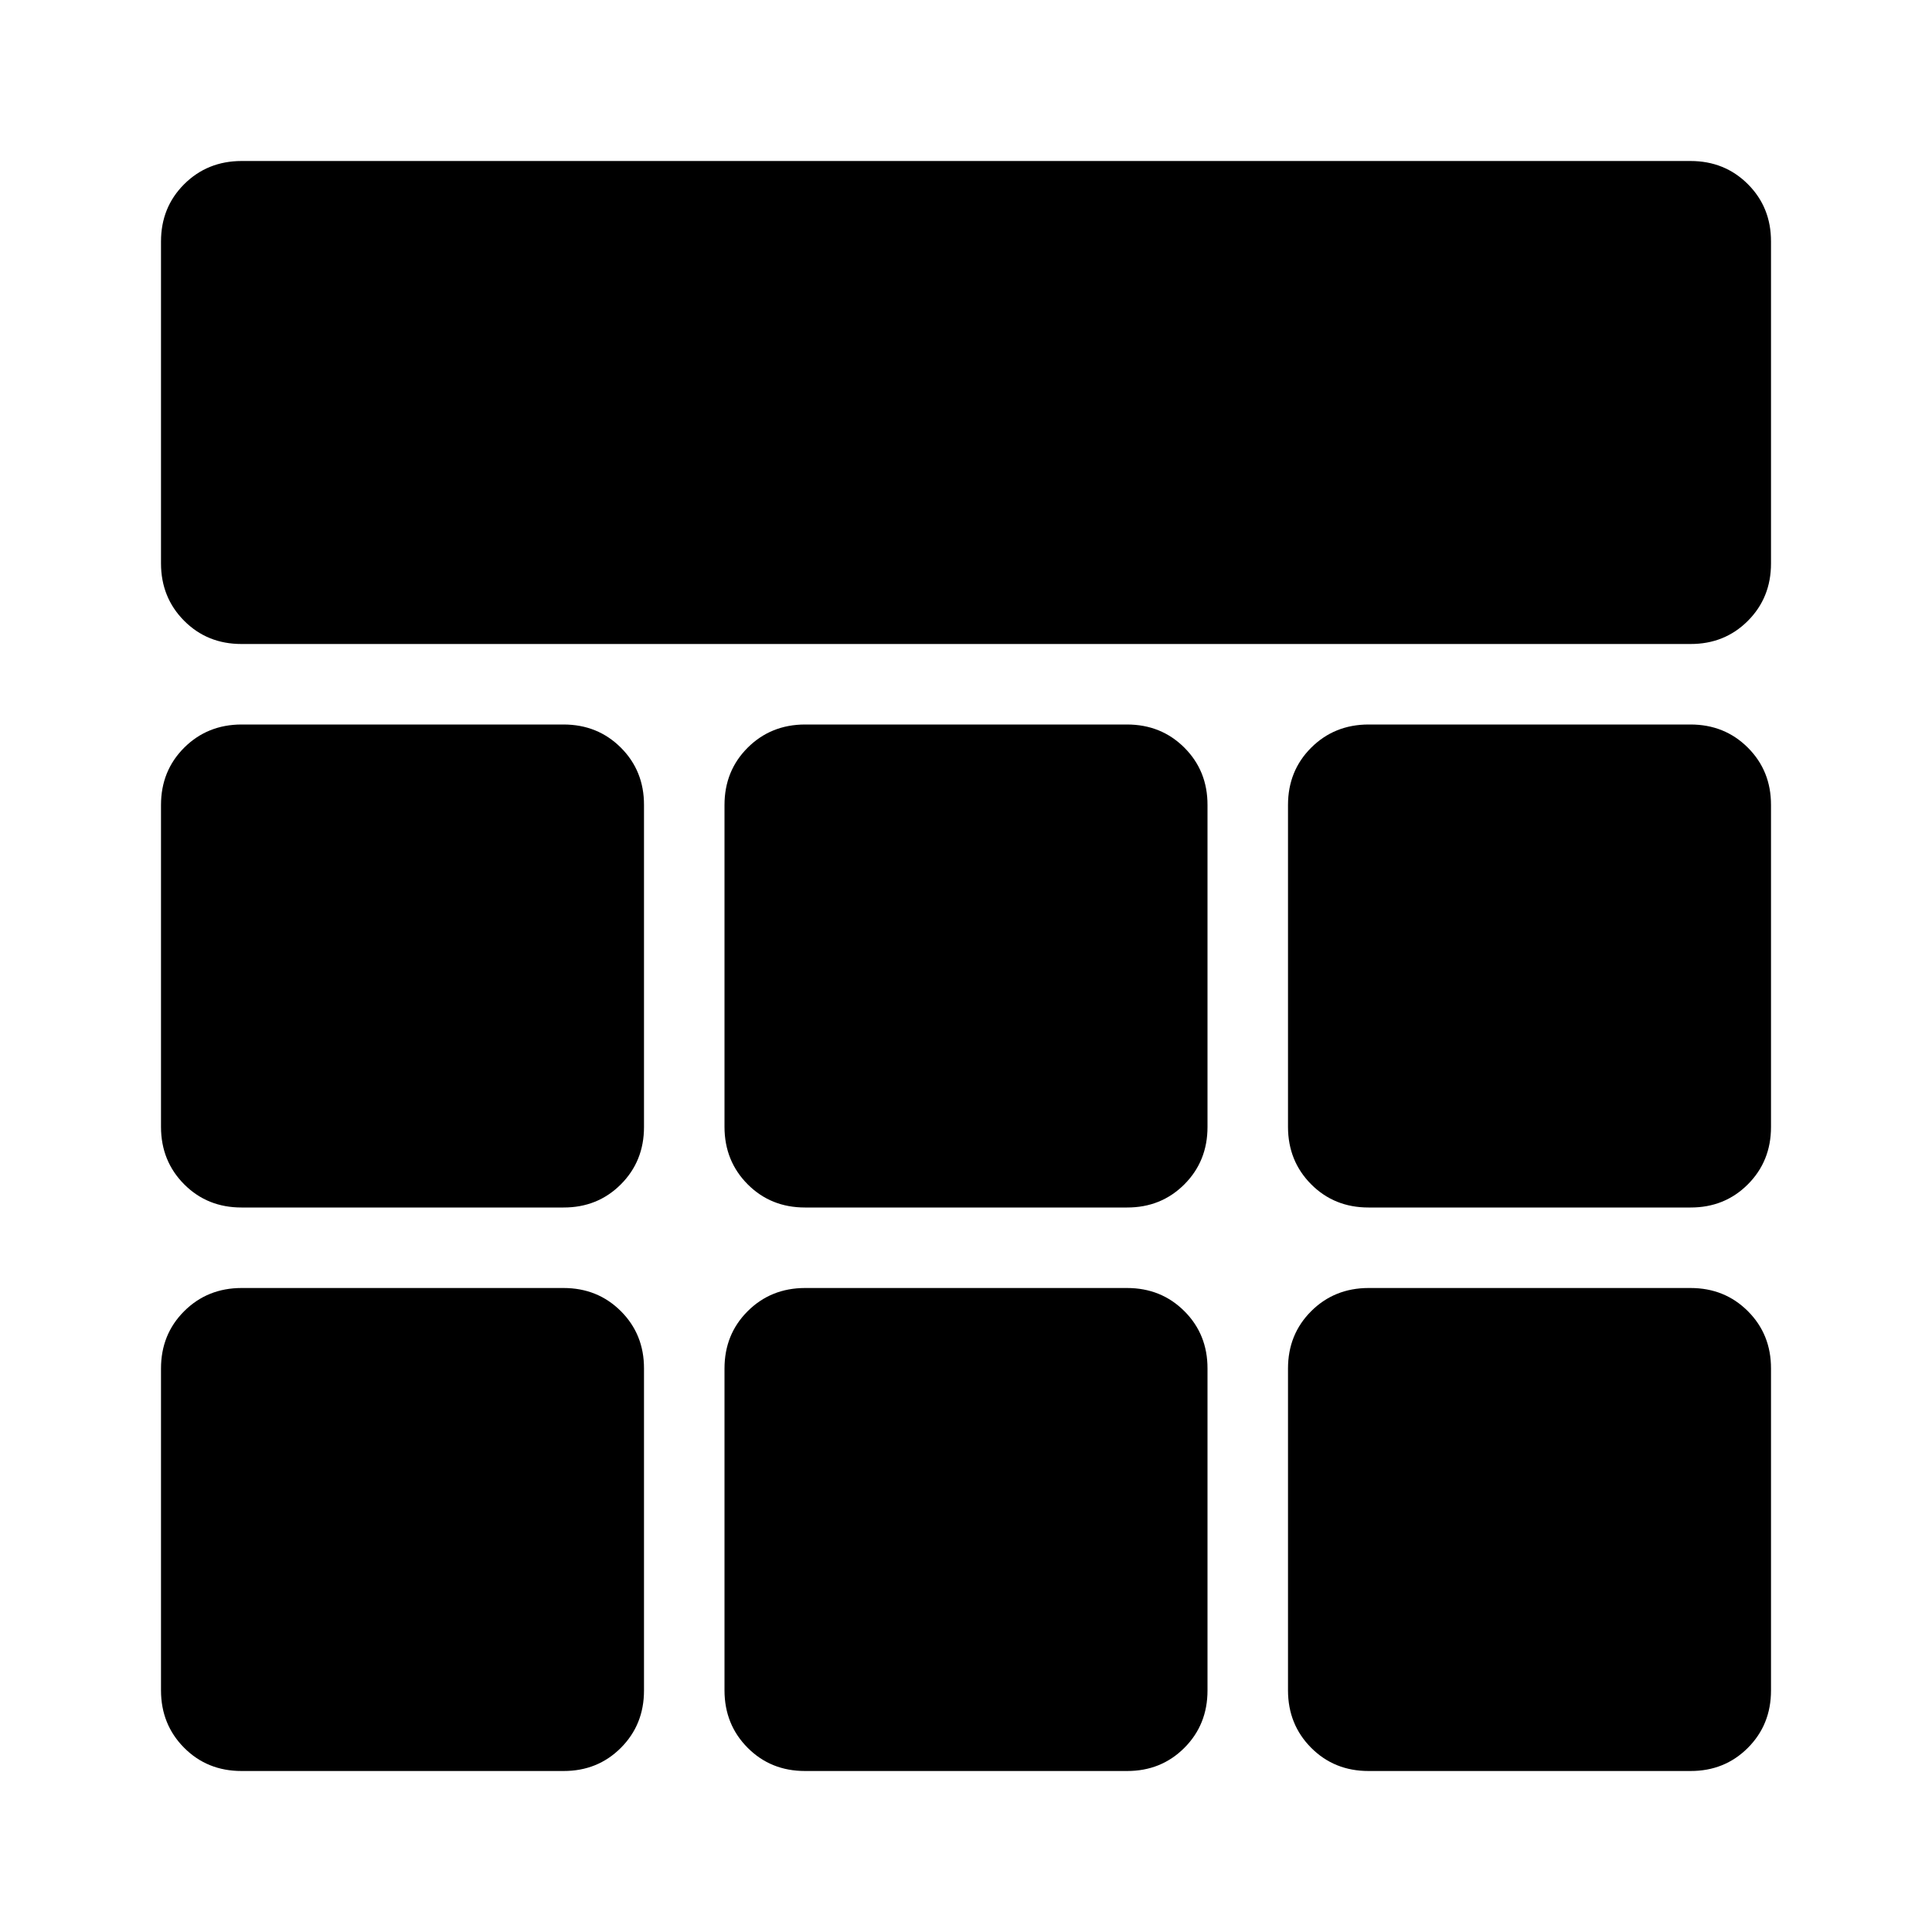<svg xmlns="http://www.w3.org/2000/svg" viewBox="0 0 24 24" width="24" height="24"><path fill="currentColor" d="M3 8q-.425 0-.712-.288T2 7V3q0-.425.288-.712T3 2h18q.425 0 .713.288T22 3v4q0 .425-.288.713T21 8zm0 14q-.425 0-.712-.288T2 21v-4q0-.425.288-.712T3 16h4q.425 0 .713.288T8 17v4q0 .425-.288.713T7 22zm7 0q-.425 0-.712-.288T9 21v-4q0-.425.288-.712T10 16h4q.425 0 .713.288T15 17v4q0 .425-.288.713T14 22zm7 0q-.425 0-.712-.288T16 21v-4q0-.425.288-.712T17 16h4q.425 0 .713.288T22 17v4q0 .425-.288.713T21 22zM3 15q-.425 0-.712-.288T2 14v-4q0-.425.288-.712T3 9h4q.425 0 .713.288T8 10v4q0 .425-.288.713T7 15zm7 0q-.425 0-.712-.288T9 14v-4q0-.425.288-.712T10 9h4q.425 0 .713.288T15 10v4q0 .425-.288.713T14 15zm7 0q-.425 0-.712-.288T16 14v-4q0-.425.288-.712T17 9h4q.425 0 .713.288T22 10v4q0 .425-.288.713T21 15z"/></svg>